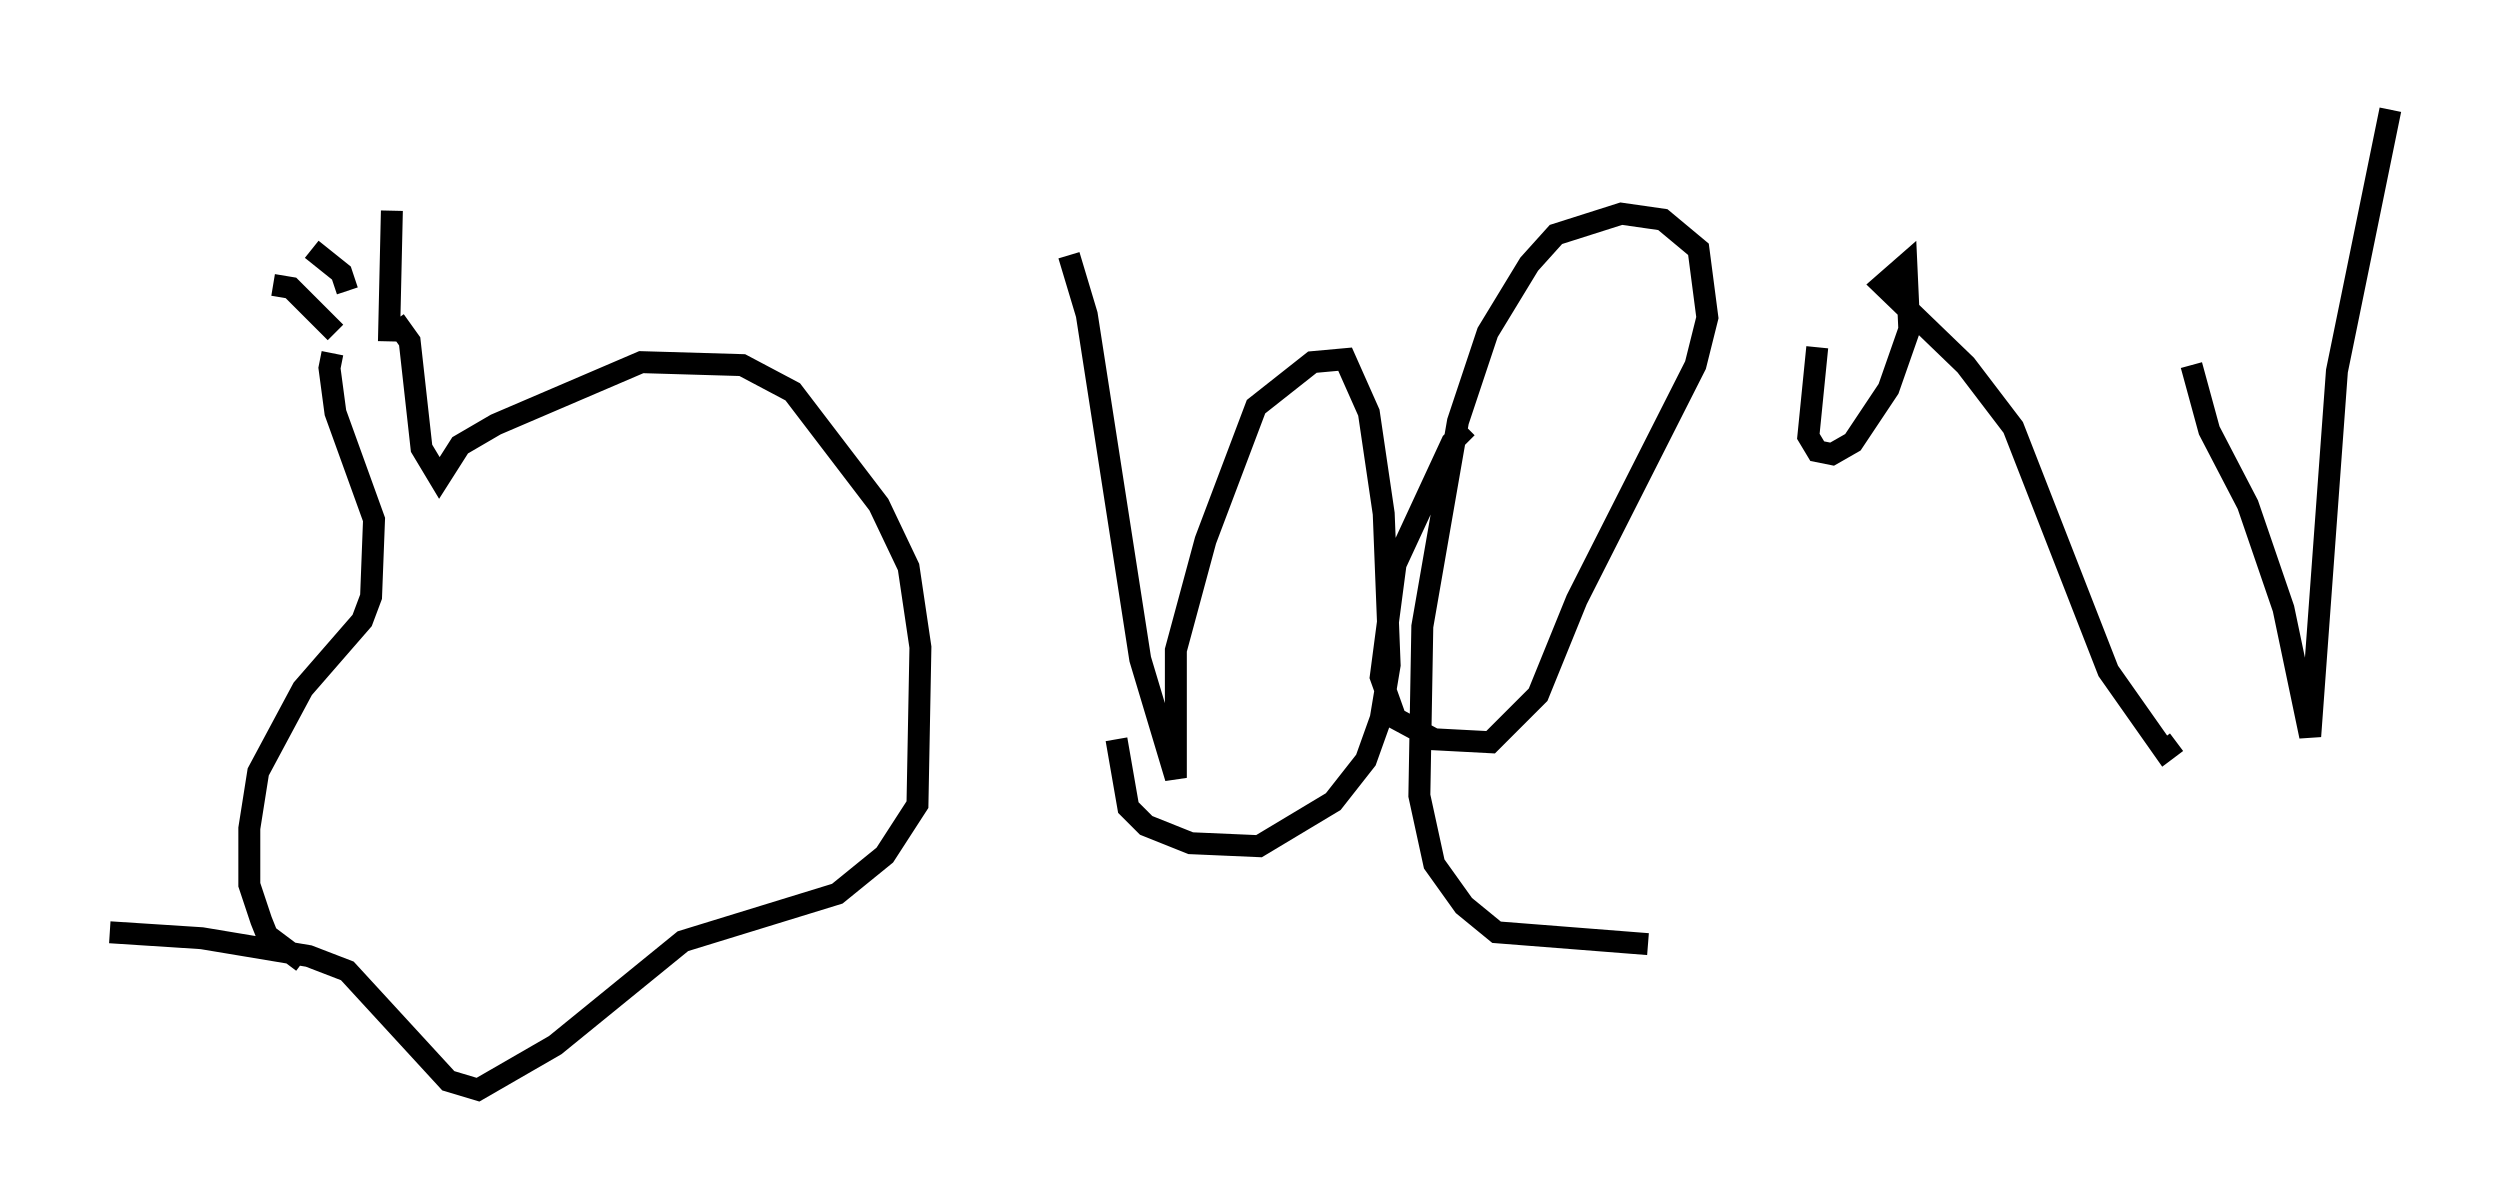 <?xml version="1.0" encoding="utf-8" ?>
<svg baseProfile="full" height="54.654" version="1.1" width="113.923" xmlns="http://www.w3.org/2000/svg" xmlns:ev="http://www.w3.org/2001/xml-events" xmlns:xlink="http://www.w3.org/1999/xlink"><defs /><rect fill="white" height="54.654" width="113.923" x="0" y="0" /><path d="M17.449, 14.878 m-2.3, 1.218 l-0.135, 0.677 0.271, 2.03 l1.759, 4.871 -0.135, 3.518 l-0.406, 1.083 -2.706, 3.112 l-2.03, 3.789 -0.406, 2.571 l0.0, 2.571 0.541, 1.624 l0.271, 0.677 1.624, 1.218 m4.195, -29.228 l0.677, 0.947 0.541, 4.871 l0.812, 1.353 0.947, -1.488 l1.624, -0.947 6.631, -2.842 l4.601, 0.135 2.3, 1.218 l3.924, 5.142 1.353, 2.842 l0.541, 3.654 -0.135, 7.172 l-1.488, 2.3 -2.165, 1.759 l-7.036, 2.165 -5.819, 4.736 l-3.518, 2.03 -1.353, -0.406 l-4.601, -5.007 -1.759, -0.677 l-4.871, -0.812 -4.195, -0.271 m12.855, -32.882 l-0.135, 5.954 m-3.518, -4.195 l1.353, 1.083 0.271, 0.812 m-3.383, -0.271 l0.812, 0.135 2.03, 2.03 m33.423, -3.518 l0.812, 2.706 2.436, 15.697 l1.624, 5.413 0.0, -5.819 l1.353, -5.007 2.3, -6.089 l2.571, -2.03 1.488, -0.135 l1.083, 2.436 0.677, 4.601 l0.271, 6.901 -0.406, 2.436 l-0.677, 1.894 -1.488, 1.894 l-3.383, 2.03 -3.112, -0.135 l-2.03, -0.812 -0.812, -0.812 l-0.541, -3.112 m15.967, -14.208 l-0.677, 0.677 -2.571, 5.548 l-0.677, 5.142 0.677, 1.894 l1.759, 0.947 2.571, 0.135 l2.165, -2.165 1.759, -4.33 l5.413, -10.69 0.541, -2.165 l-0.406, -3.112 -1.624, -1.353 l-1.894, -0.271 -2.977, 0.947 l-1.218, 1.353 -1.894, 3.112 l-1.353, 4.059 -1.624, 9.337 l-0.135, 7.713 0.677, 3.112 l1.353, 1.894 1.488, 1.218 l6.901, 0.541 m7.713, -27.199 l-0.406, 4.059 0.406, 0.677 l0.677, 0.135 0.947, -0.541 l1.624, -2.436 0.947, -2.706 l-0.135, -2.977 -1.083, 0.947 l3.789, 3.654 2.165, 2.842 l4.33, 11.096 2.571, 3.654 l0.541, -0.406 m0.677, -17.185 l0.812, 2.977 1.759, 3.383 l1.624, 4.736 1.218, 5.819 l1.218, -16.644 2.436, -11.908 " fill="none" stroke="black" stroke-width="1" /></svg>